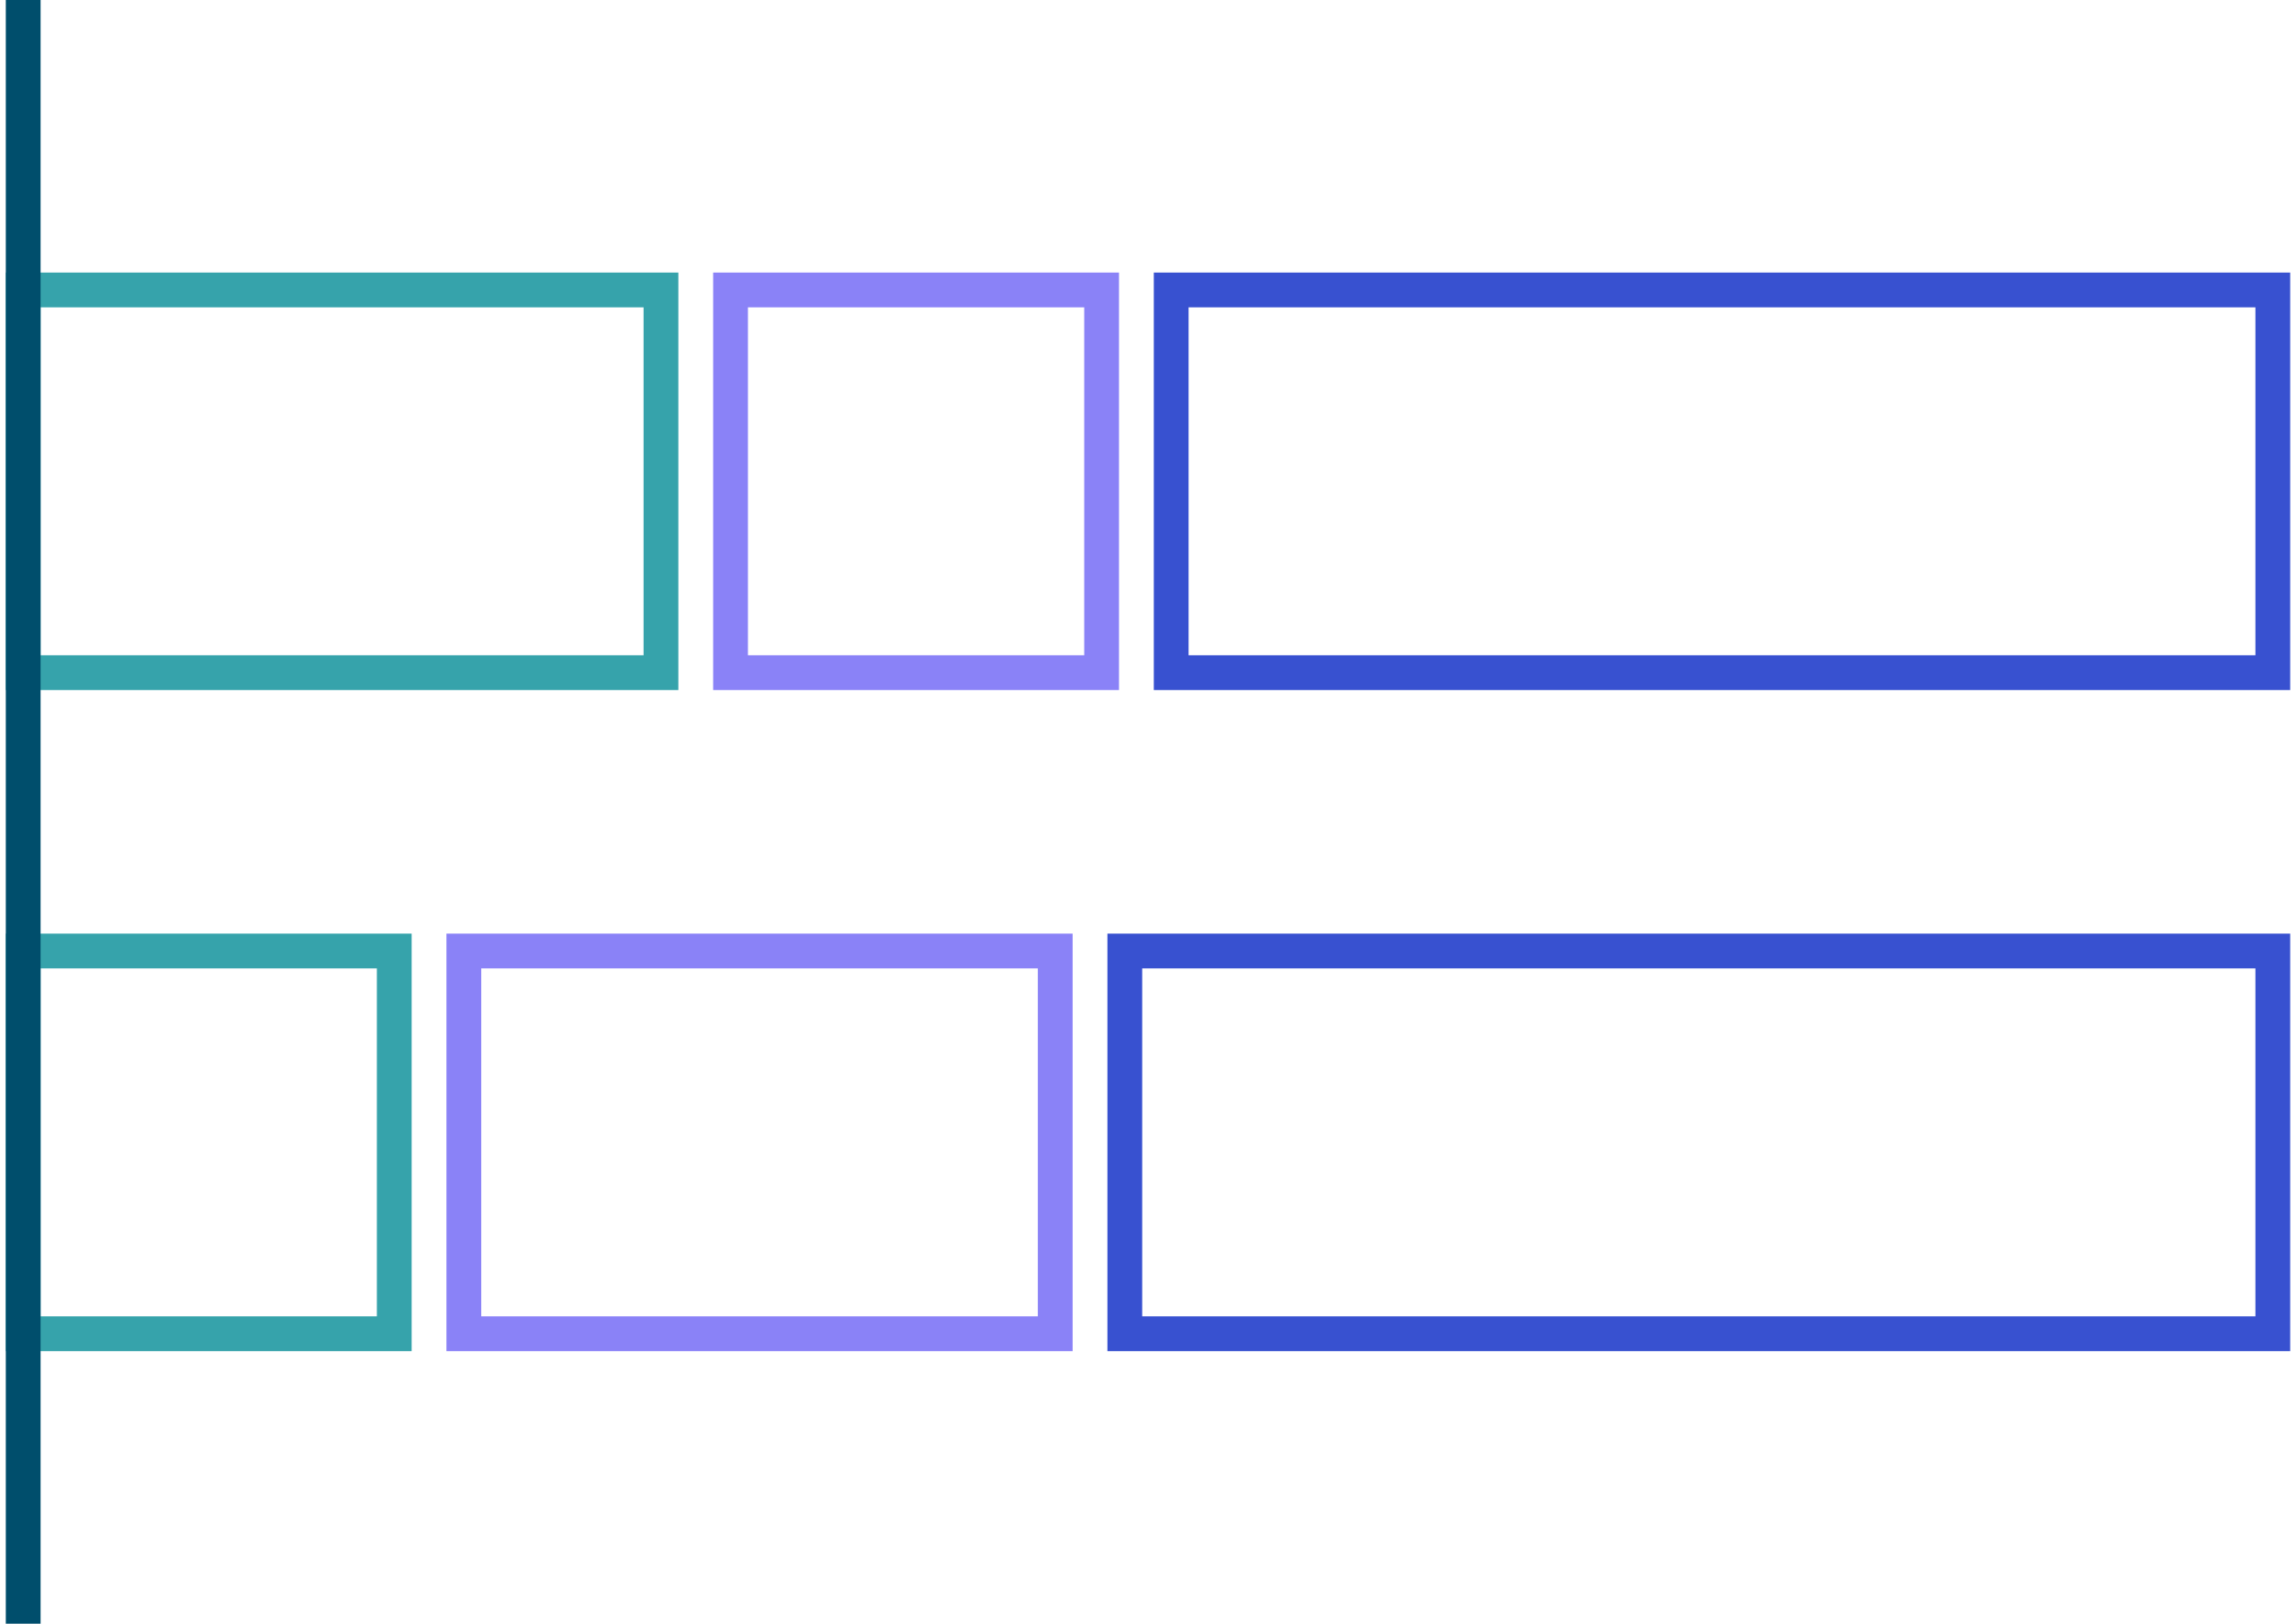 <svg width="198" height="140" viewBox="0 0 198 140" fill="none" xmlns="http://www.w3.org/2000/svg">
<rect x="34" y="82" width="33" height="32" transform="rotate(90 34 82)" stroke="#36A3AB" stroke-width="3"/>
<rect x="91" y="82" width="33" height="51" transform="rotate(90 91 82)" stroke="#8A82F7" stroke-width="3"/>
<rect x="196" y="82" width="33" height="99" transform="rotate(90 196 82)" stroke="#3851D0" stroke-width="3"/>
<rect x="57" y="25" width="33" height="55" transform="rotate(90 57 25)" stroke="#36A3AB" stroke-width="3"/>
<rect x="95" y="25" width="33" height="32" transform="rotate(90 95 25)" stroke="#8A82F7" stroke-width="3"/>
<rect x="196" y="25" width="33" height="95" transform="rotate(90 196 25)" stroke="#3851D0" stroke-width="3"/>
<path d="M2 0L2 140" stroke="#004E6C" stroke-width="3"/>
</svg>

